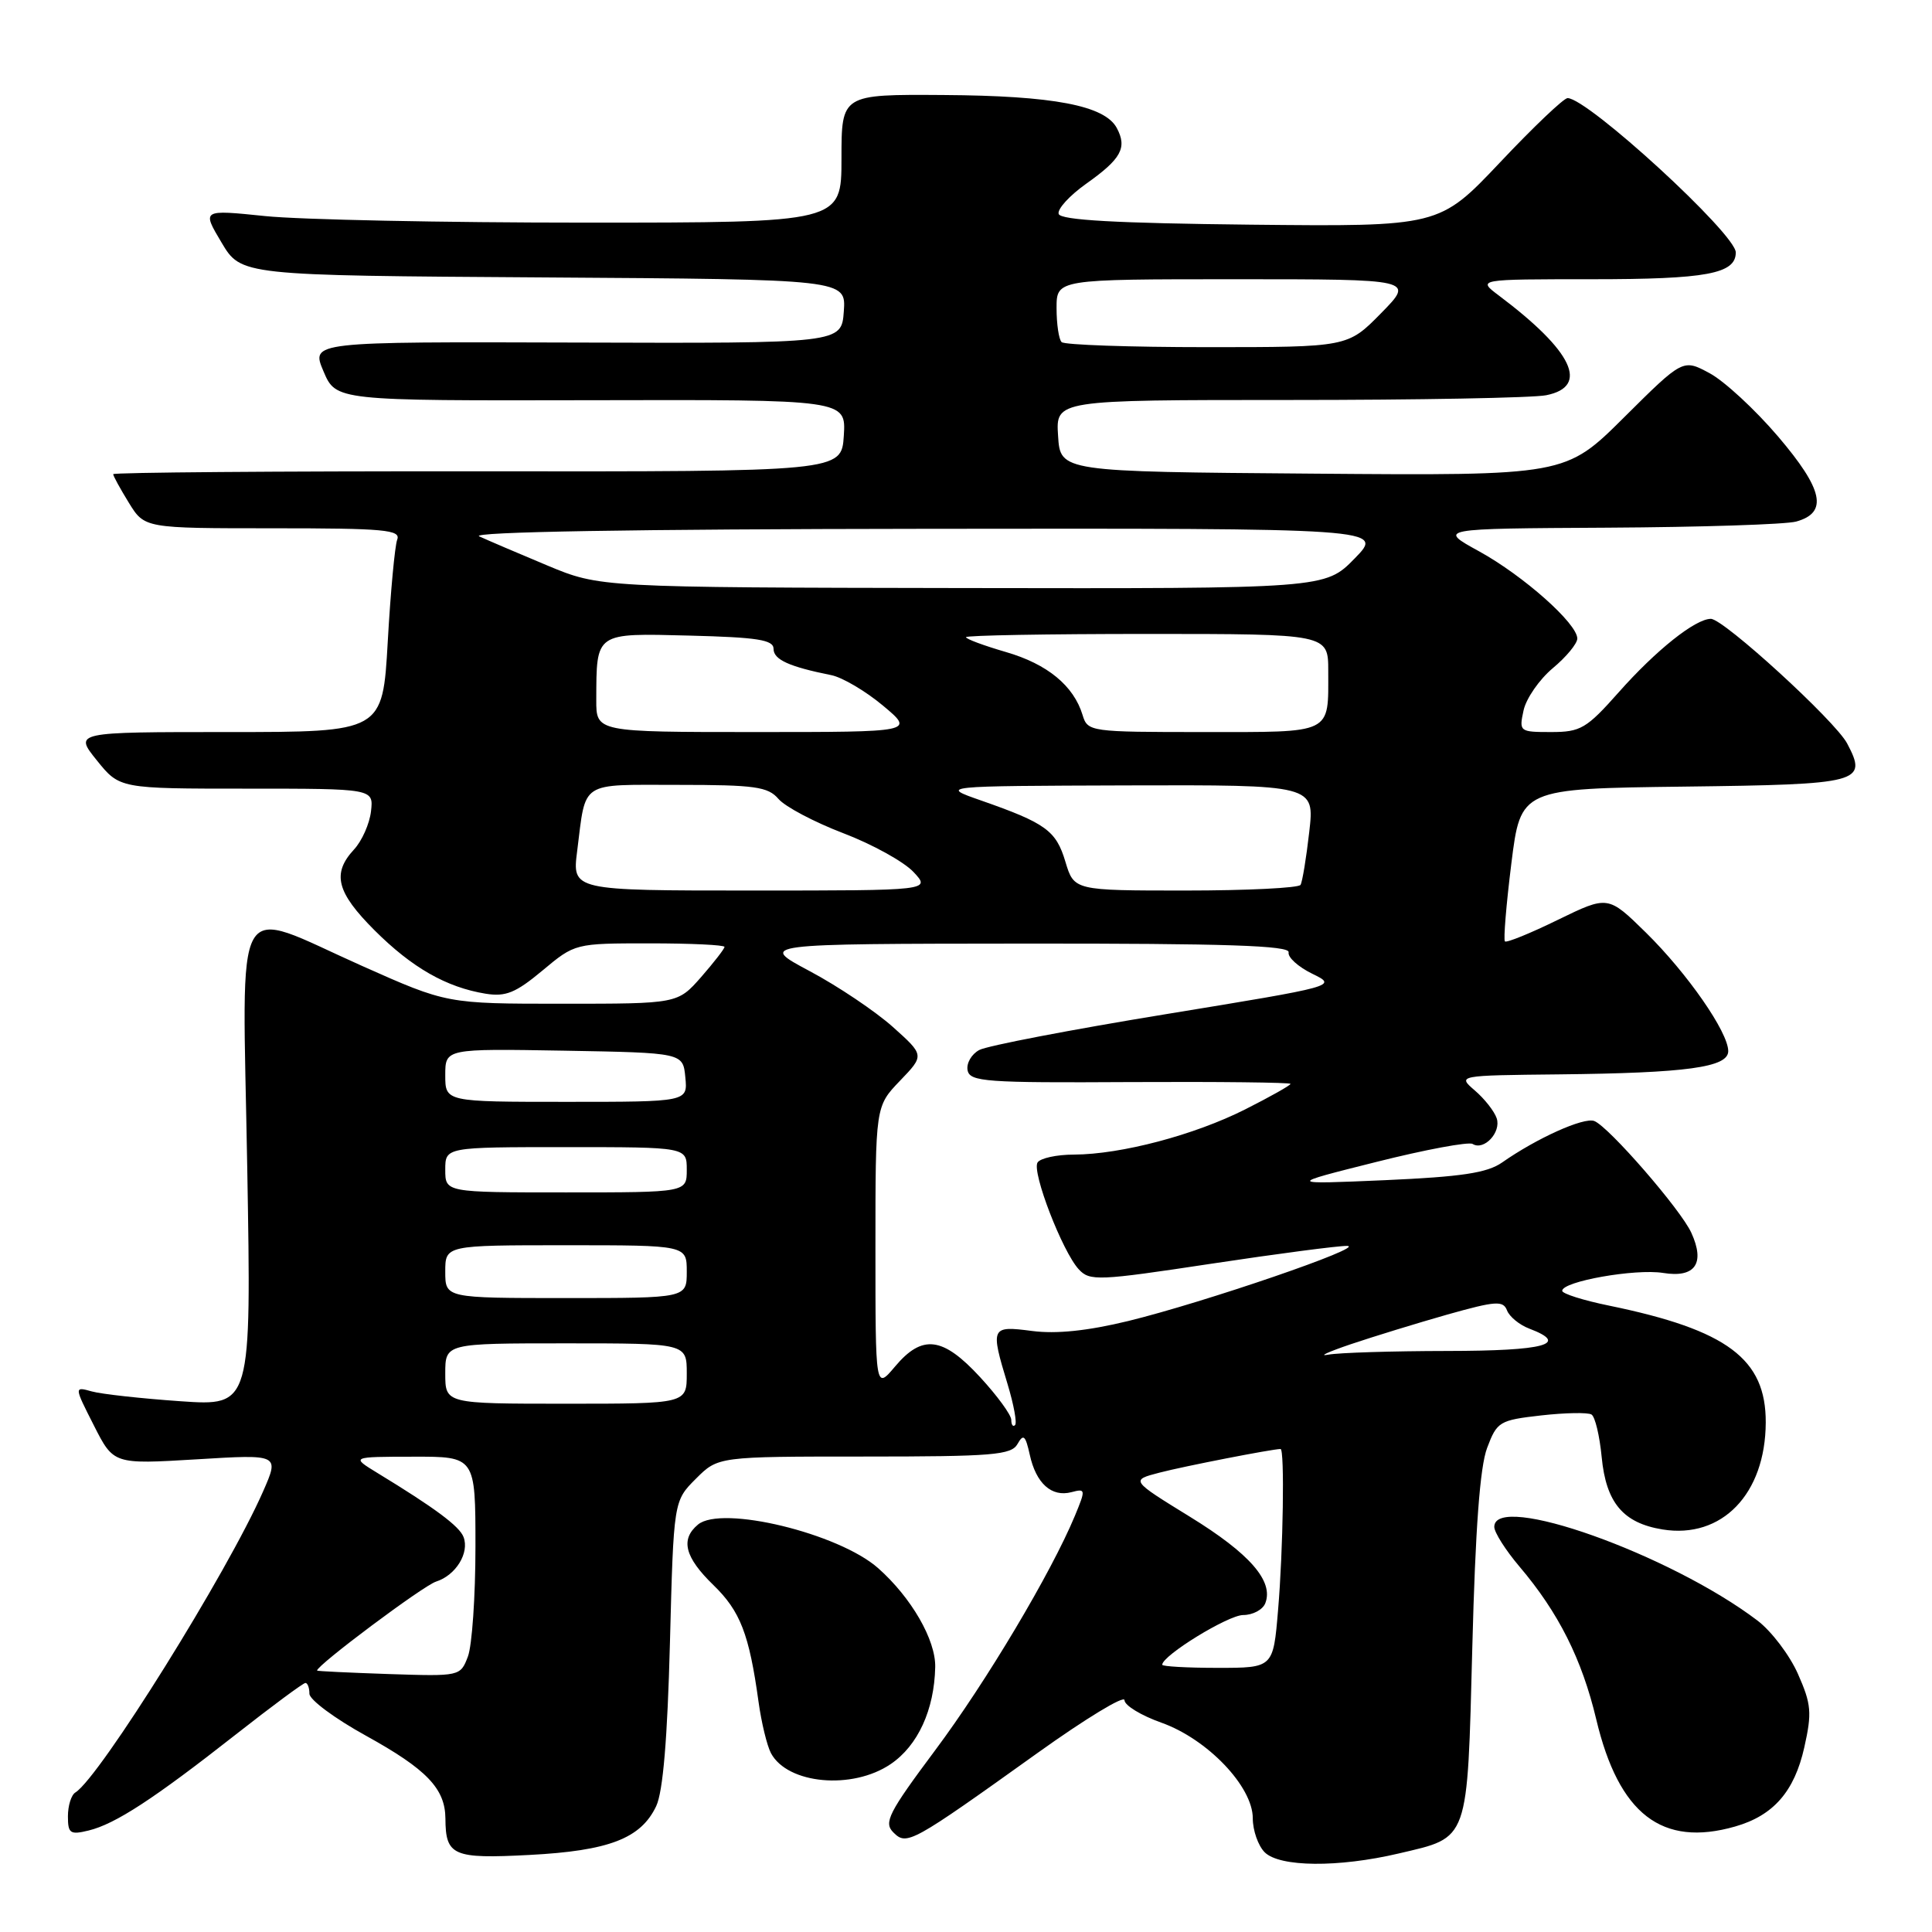 <?xml version="1.0" encoding="UTF-8" standalone="no"?>
<!DOCTYPE svg PUBLIC "-//W3C//DTD SVG 1.1//EN" "http://www.w3.org/Graphics/SVG/1.1/DTD/svg11.dtd" >
<svg xmlns="http://www.w3.org/2000/svg" xmlns:xlink="http://www.w3.org/1999/xlink" version="1.1" viewBox="0 0 256 256">
 <g >
 <path fill="currentColor"
d=" M 185.36 245.59 C 194.72 243.39 194.41 244.26 195.09 218.22 C 195.49 202.65 196.10 194.35 197.05 191.86 C 198.36 188.37 198.68 188.18 204.22 187.55 C 207.42 187.19 210.41 187.14 210.88 187.43 C 211.36 187.72 211.96 190.26 212.23 193.06 C 212.81 199.12 215.07 201.81 220.29 202.66 C 228.16 203.94 233.93 197.96 233.97 188.50 C 234.01 180.07 228.88 176.23 213.25 173.01 C 209.81 172.31 207.00 171.42 207.00 171.04 C 207.00 169.79 216.69 168.08 220.37 168.67 C 224.61 169.36 225.97 167.42 224.11 163.35 C 222.72 160.28 213.15 149.27 211.25 148.54 C 209.86 148.01 203.64 150.81 199.03 154.04 C 197.05 155.42 193.66 155.93 183.50 156.38 C 170.50 156.94 170.50 156.94 182.34 153.97 C 188.85 152.33 194.61 151.26 195.13 151.58 C 196.63 152.51 198.94 150.04 198.32 148.18 C 198.01 147.25 196.71 145.60 195.43 144.50 C 193.11 142.50 193.11 142.50 206.59 142.36 C 223.51 142.18 229.00 141.43 229.00 139.28 C 229.00 136.77 223.59 128.98 218.09 123.57 C 213.07 118.65 213.07 118.65 206.43 121.88 C 202.78 123.67 199.62 124.95 199.41 124.74 C 199.20 124.53 199.58 119.89 200.26 114.43 C 201.50 104.50 201.50 104.50 223.15 104.23 C 246.64 103.94 247.50 103.71 244.75 98.50 C 243.17 95.52 228.39 82.00 226.70 82.00 C 224.64 82.00 219.42 86.16 214.47 91.75 C 210.22 96.54 209.44 97.00 205.53 97.00 C 201.34 97.00 201.27 96.94 201.88 94.13 C 202.22 92.56 203.96 90.04 205.75 88.54 C 207.54 87.05 209.00 85.28 209.00 84.61 C 209.00 82.63 201.88 76.30 196.00 73.06 C 190.50 70.04 190.50 70.04 213.00 69.92 C 225.38 69.85 236.62 69.49 238.00 69.11 C 242.26 67.93 241.60 64.87 235.58 57.81 C 232.55 54.26 228.47 50.49 226.53 49.45 C 223.00 47.55 223.00 47.55 215.21 55.29 C 207.43 63.03 207.43 63.03 173.96 62.76 C 140.50 62.50 140.50 62.50 140.20 57.75 C 139.89 53.00 139.89 53.00 170.82 53.00 C 187.83 53.00 203.16 52.72 204.88 52.37 C 210.64 51.22 208.41 46.53 198.62 39.17 C 195.73 37.00 195.73 37.00 210.93 37.00 C 226.14 37.00 230.00 36.28 230.00 33.45 C 230.00 31.00 210.38 13.00 207.71 13.00 C 207.21 13.00 203.18 16.83 198.76 21.52 C 190.71 30.03 190.71 30.03 165.69 29.77 C 147.94 29.58 140.55 29.17 140.28 28.35 C 140.07 27.72 141.71 25.92 143.92 24.35 C 148.58 21.05 149.38 19.58 147.98 16.96 C 146.38 13.98 139.59 12.68 125.00 12.59 C 111.50 12.50 111.50 12.50 111.50 21.00 C 111.50 29.50 111.50 29.50 77.50 29.50 C 58.80 29.50 39.73 29.11 35.12 28.63 C 26.75 27.77 26.75 27.77 29.35 32.13 C 31.95 36.50 31.95 36.50 72.03 36.76 C 112.11 37.02 112.11 37.02 111.81 41.26 C 111.50 45.50 111.50 45.50 76.35 45.39 C 41.20 45.28 41.20 45.28 42.86 49.19 C 44.52 53.10 44.52 53.10 78.32 53.03 C 112.11 52.95 112.11 52.95 111.81 57.73 C 111.50 62.50 111.50 62.50 63.25 62.45 C 36.71 62.43 15.00 62.60 15.00 62.83 C 15.00 63.07 15.94 64.78 17.08 66.63 C 19.16 70.00 19.16 70.00 36.19 70.00 C 50.96 70.00 53.14 70.20 52.63 71.51 C 52.32 72.34 51.75 78.42 51.38 85.01 C 50.70 97.00 50.70 97.00 30.25 97.00 C 9.81 97.00 9.81 97.00 12.83 100.75 C 15.85 104.50 15.85 104.50 32.67 104.50 C 49.50 104.50 49.50 104.50 49.16 107.50 C 48.97 109.15 47.96 111.43 46.91 112.56 C 43.96 115.75 44.59 118.23 49.63 123.27 C 54.60 128.23 59.14 130.82 64.34 131.67 C 67.01 132.10 68.33 131.56 71.88 128.60 C 76.19 125.00 76.19 125.00 86.09 125.00 C 91.54 125.00 96.00 125.21 96.00 125.47 C 96.00 125.72 94.60 127.52 92.90 129.47 C 89.79 133.00 89.79 133.00 74.51 133.00 C 59.22 133.00 59.22 133.00 48.00 128.00 C 30.53 120.22 32.12 117.43 32.76 154.66 C 33.31 186.32 33.31 186.32 23.90 185.67 C 18.73 185.31 13.45 184.73 12.16 184.37 C 9.82 183.72 9.82 183.72 12.44 188.88 C 15.05 194.03 15.05 194.03 26.04 193.37 C 37.02 192.70 37.02 192.70 34.87 197.60 C 30.17 208.32 13.20 235.52 9.99 237.51 C 9.44 237.84 9.00 239.27 9.00 240.67 C 9.00 242.94 9.29 243.15 11.75 242.55 C 15.28 241.69 20.37 238.37 31.22 229.85 C 36.02 226.08 40.18 223.00 40.47 223.00 C 40.76 223.00 41.00 223.64 41.00 224.43 C 41.00 225.22 44.37 227.72 48.49 229.99 C 56.54 234.44 58.99 236.99 59.02 240.97 C 59.05 245.90 60.02 246.32 70.15 245.79 C 80.69 245.24 84.92 243.61 86.95 239.32 C 87.85 237.42 88.44 230.38 88.77 217.69 C 89.26 198.89 89.26 198.89 92.21 195.94 C 95.15 193.00 95.15 193.00 114.53 193.00 C 131.57 193.00 134.01 192.80 134.83 191.33 C 135.61 189.95 135.88 190.19 136.45 192.76 C 137.28 196.56 139.34 198.41 141.97 197.72 C 143.86 197.22 143.88 197.35 142.43 200.85 C 139.29 208.40 130.70 222.83 123.92 231.91 C 117.73 240.21 117.07 241.50 118.37 242.80 C 120.15 244.58 120.69 244.29 137.49 232.27 C 143.82 227.74 149.00 224.59 149.00 225.28 C 149.00 225.97 151.20 227.31 153.88 228.26 C 159.99 230.43 166.00 236.72 166.00 240.93 C 166.00 242.54 166.71 244.56 167.57 245.43 C 169.55 247.41 177.34 247.48 185.36 245.59 Z  M 229.92 242.02 C 234.99 240.57 237.77 237.38 239.08 231.53 C 240.11 226.94 240.01 225.81 238.24 221.81 C 237.14 219.32 234.72 216.13 232.87 214.73 C 221.29 205.94 198.00 197.65 198.00 202.32 C 198.00 203.05 199.50 205.41 201.33 207.57 C 206.51 213.67 209.61 219.84 211.51 227.82 C 214.50 240.39 220.22 244.80 229.92 242.02 Z  M 118.02 233.75 C 121.63 231.30 123.80 226.56 123.92 220.90 C 124.00 217.30 120.76 211.69 116.36 207.79 C 111.14 203.17 95.62 199.41 92.49 202.01 C 90.13 203.97 90.73 206.34 94.52 210.02 C 98.09 213.48 99.27 216.52 100.51 225.50 C 100.89 228.25 101.63 231.31 102.16 232.31 C 104.36 236.41 112.94 237.20 118.02 233.75 Z  M 42.01 221.36 C 41.97 220.66 56.08 210.11 57.78 209.57 C 60.40 208.74 62.23 205.76 61.42 203.66 C 60.88 202.23 57.60 199.80 50.00 195.17 C 46.50 193.03 46.50 193.03 54.75 193.02 C 63.00 193.00 63.00 193.00 63.00 204.93 C 63.00 211.50 62.55 218.05 62.00 219.50 C 61.00 222.12 60.96 222.13 51.51 221.82 C 46.29 221.64 42.01 221.44 42.01 221.36 Z  M 154.00 220.59 C 154.00 219.37 162.74 214.00 164.73 214.00 C 166.01 214.00 167.33 213.29 167.66 212.43 C 168.79 209.51 165.60 205.86 157.69 200.99 C 149.80 196.13 149.80 196.13 153.65 195.13 C 156.86 194.29 168.61 192.00 169.68 192.00 C 170.23 192.00 170.03 205.39 169.35 213.35 C 168.71 221.00 168.71 221.00 161.35 221.00 C 157.31 221.00 154.00 220.81 154.00 220.59 Z  M 134.00 188.14 C 134.00 187.49 132.14 184.94 129.87 182.48 C 124.92 177.11 122.21 176.77 118.59 181.08 C 116.00 184.15 116.00 184.15 116.00 165.37 C 116.00 146.60 116.00 146.60 119.25 143.21 C 122.50 139.83 122.50 139.83 118.29 136.06 C 115.98 134.00 111.03 130.67 107.29 128.68 C 100.50 125.06 100.50 125.06 135.75 125.03 C 162.44 125.01 170.94 125.29 170.75 126.19 C 170.61 126.84 172.01 128.11 173.87 129.02 C 177.23 130.66 177.23 130.66 154.44 134.39 C 141.90 136.44 130.80 138.57 129.76 139.13 C 128.73 139.68 128.03 140.89 128.21 141.82 C 128.51 143.34 130.62 143.49 149.77 143.38 C 161.45 143.32 171.00 143.43 171.00 143.62 C 171.00 143.81 168.30 145.33 165.01 146.99 C 158.26 150.40 148.56 152.96 142.31 152.99 C 140.00 152.99 137.83 153.47 137.48 154.04 C 136.70 155.29 140.77 165.84 142.94 168.19 C 144.40 169.77 145.50 169.72 160.50 167.45 C 169.30 166.12 177.40 165.06 178.50 165.09 C 181.18 165.17 159.57 172.58 149.50 175.04 C 144.11 176.35 139.95 176.78 136.75 176.36 C 131.30 175.65 131.21 175.83 133.51 183.41 C 134.33 186.12 134.78 188.56 134.50 188.83 C 134.23 189.11 134.00 188.80 134.00 188.14 Z  M 59.00 182.00 C 59.00 178.00 59.00 178.00 75.00 178.00 C 91.00 178.00 91.00 178.00 91.00 182.00 C 91.00 186.00 91.00 186.00 75.00 186.00 C 59.00 186.00 59.00 186.00 59.00 182.00 Z  M 179.00 178.11 C 182.03 177.09 187.79 175.32 191.80 174.18 C 198.20 172.38 199.18 172.31 199.69 173.64 C 200.01 174.47 201.34 175.56 202.64 176.05 C 208.04 178.10 204.75 179.00 191.75 179.01 C 184.46 179.02 177.38 179.24 176.00 179.50 C 174.62 179.76 175.97 179.14 179.00 178.11 Z  M 59.00 168.50 C 59.00 165.00 59.00 165.00 75.00 165.00 C 91.00 165.00 91.00 165.00 91.00 168.50 C 91.00 172.00 91.00 172.00 75.00 172.00 C 59.00 172.00 59.00 172.00 59.00 168.50 Z  M 59.00 155.00 C 59.00 152.00 59.00 152.00 75.00 152.00 C 91.00 152.00 91.00 152.00 91.00 155.00 C 91.00 158.00 91.00 158.00 75.00 158.00 C 59.00 158.00 59.00 158.00 59.00 155.00 Z  M 59.00 142.47 C 59.00 138.95 59.00 138.95 74.75 139.22 C 90.50 139.50 90.50 139.50 90.81 142.75 C 91.13 146.00 91.13 146.00 75.06 146.00 C 59.00 146.00 59.00 146.00 59.00 142.47 Z  M 76.48 112.75 C 77.67 103.35 76.68 104.00 89.85 104.00 C 100.03 104.00 101.76 104.24 103.15 105.86 C 104.03 106.89 107.89 108.93 111.73 110.40 C 115.57 111.86 119.76 114.18 121.03 115.53 C 123.35 118.00 123.35 118.00 99.58 118.00 C 75.81 118.00 75.81 118.00 76.48 112.75 Z  M 141.17 114.18 C 139.94 110.06 138.58 109.07 130.00 106.07 C 124.50 104.15 124.50 104.15 149.35 104.07 C 174.20 104.00 174.20 104.00 173.48 110.25 C 173.09 113.69 172.57 116.84 172.33 117.25 C 172.08 117.66 165.23 118.00 157.10 118.00 C 142.32 118.00 142.32 118.00 141.17 114.18 Z  M 79.01 92.75 C 79.04 83.73 78.79 83.90 91.37 84.22 C 100.39 84.45 102.50 84.78 102.50 85.98 C 102.50 87.40 104.56 88.34 110.15 89.46 C 111.60 89.75 114.68 91.56 116.99 93.49 C 121.19 97.00 121.19 97.00 100.09 97.00 C 79.00 97.00 79.00 97.00 79.01 92.75 Z  M 143.45 94.75 C 142.27 90.86 138.78 87.99 133.30 86.40 C 130.38 85.55 128.00 84.67 128.00 84.43 C 128.00 84.19 138.80 84.00 152.00 84.00 C 176.00 84.00 176.00 84.00 176.00 88.92 C 176.00 97.36 176.74 97.00 159.46 97.00 C 144.44 97.00 144.12 96.96 143.45 94.75 Z  M 72.50 74.92 C 68.65 73.31 64.60 71.58 63.50 71.07 C 62.24 70.48 83.95 70.11 122.45 70.07 C 183.41 70.00 183.41 70.00 179.50 74.00 C 175.59 78.00 175.59 78.00 127.55 77.92 C 79.50 77.84 79.50 77.84 72.50 74.92 Z  M 140.67 45.33 C 140.30 44.97 140.00 42.94 140.00 40.83 C 140.00 37.00 140.00 37.00 163.71 37.00 C 187.42 37.00 187.42 37.00 183.00 41.50 C 178.58 46.00 178.58 46.00 159.96 46.00 C 149.71 46.00 141.03 45.70 140.67 45.33 Z "/>
</g>
</svg>